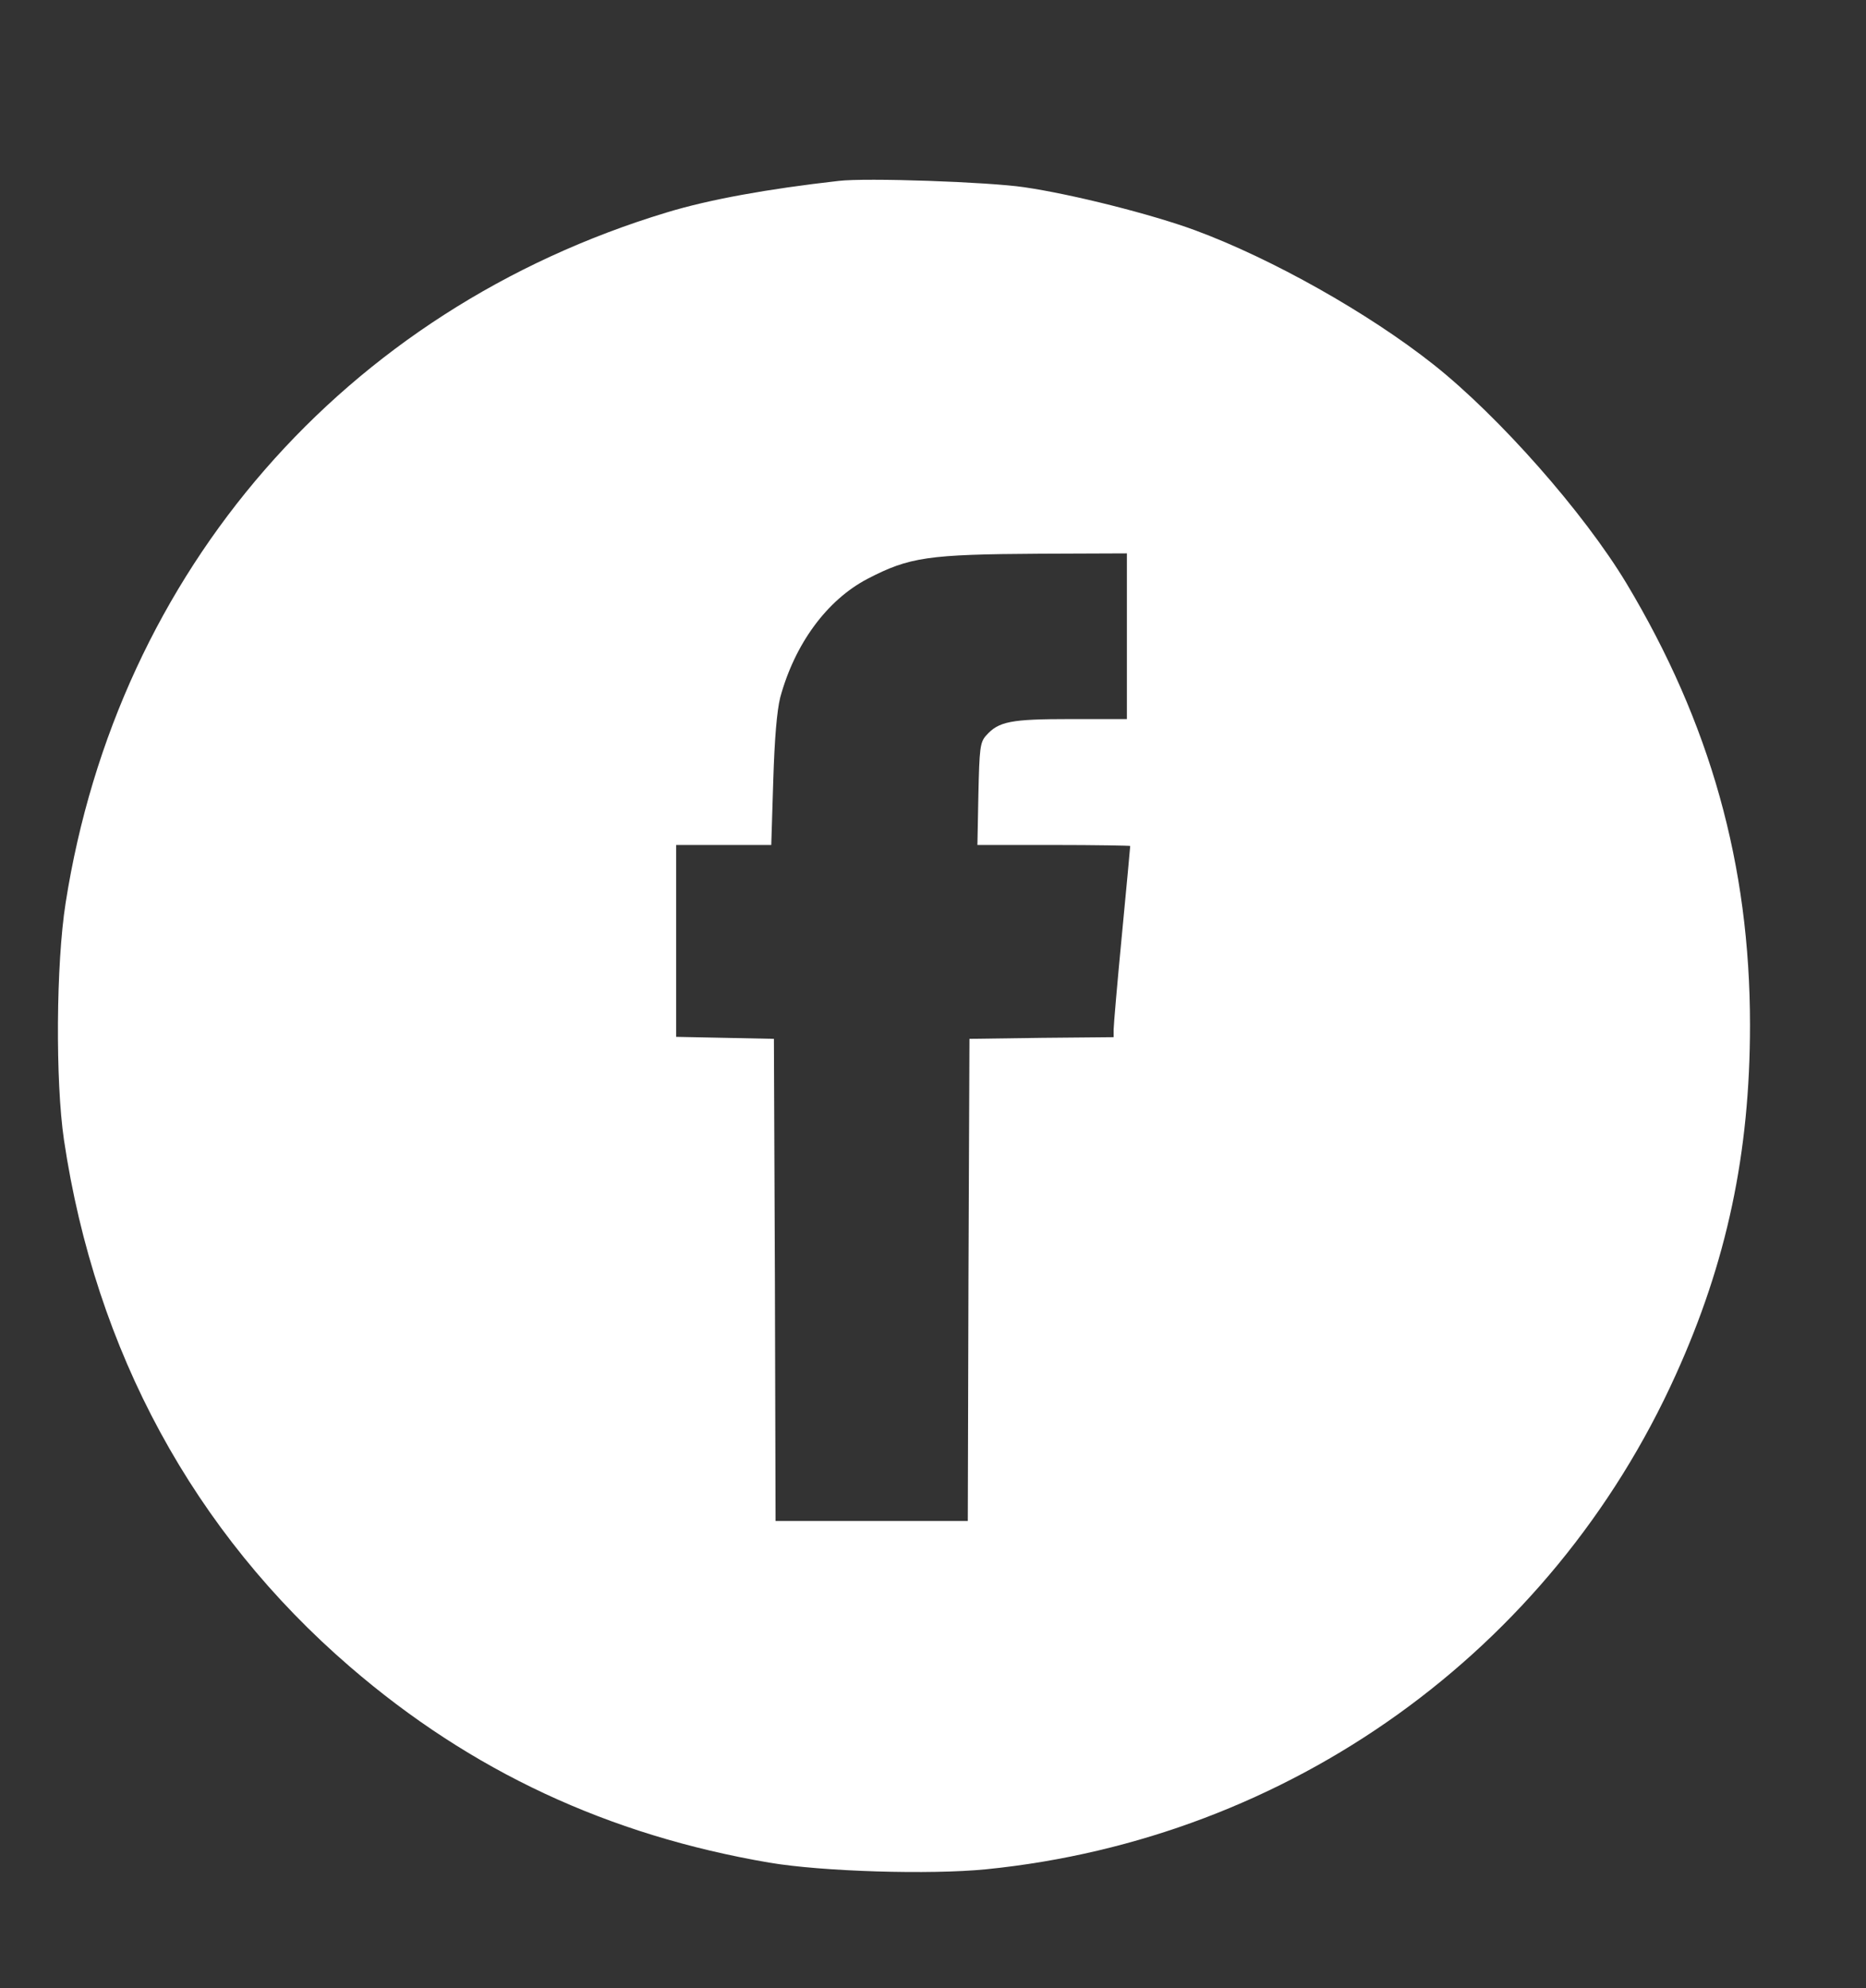 <?xml version="1.0" standalone="no"?>
<!DOCTYPE svg PUBLIC "-//W3C//DTD SVG 20010904//EN"
 "http://www.w3.org/TR/2001/REC-SVG-20010904/DTD/svg10.dtd">
<svg version="1.0" xmlns="http://www.w3.org/2000/svg"
 width="563pt" height="600pt" viewBox="0 0 563 600"
 preserveAspectRatio="xMidYMid meet">

<rect x="0" y="0" width="563" height="600" fill="#333333" stroke="none"/>

<g transform="translate(0,600) scale(0.1,-0.1)"
fill="#FFFFFF" stroke="none">
<path d="M2530 5454 c-213 -24 -390 -56 -518 -95 -972 -294 -1657 -1081 -1814
-2084 -29 -184 -31 -539 -5 -715 95 -638 392 -1184 863 -1590 365 -315 779
-508 1265 -591 159 -27 485 -37 655 -20 914 92 1703 657 2080 1492 154 340
224 669 224 1056 0 483 -120 911 -373 1333 -129 214 -384 503 -582 660 -197
156 -489 320 -719 405 -130 48 -371 109 -516 130 -108 16 -477 29 -560 19z
m870 -1374 l0 -250 -170 0 c-181 0 -217 -7 -255 -50 -18 -20 -20 -39 -23 -176
l-3 -154 230 0 c127 0 231 -2 231 -3 0 -2 -11 -123 -25 -268 -14 -145 -25
-274 -25 -286 l0 -23 -217 -2 -218 -3 -3 -727 -2 -728 -290 0 -290 0 -2 728
-3 727 -147 3 -148 3 0 289 0 290 144 0 143 0 6 193 c4 130 11 211 21 252 44
162 141 294 263 358 127 66 182 74 521 76 l262 1 0 -250z"/>
</g>
</svg>
